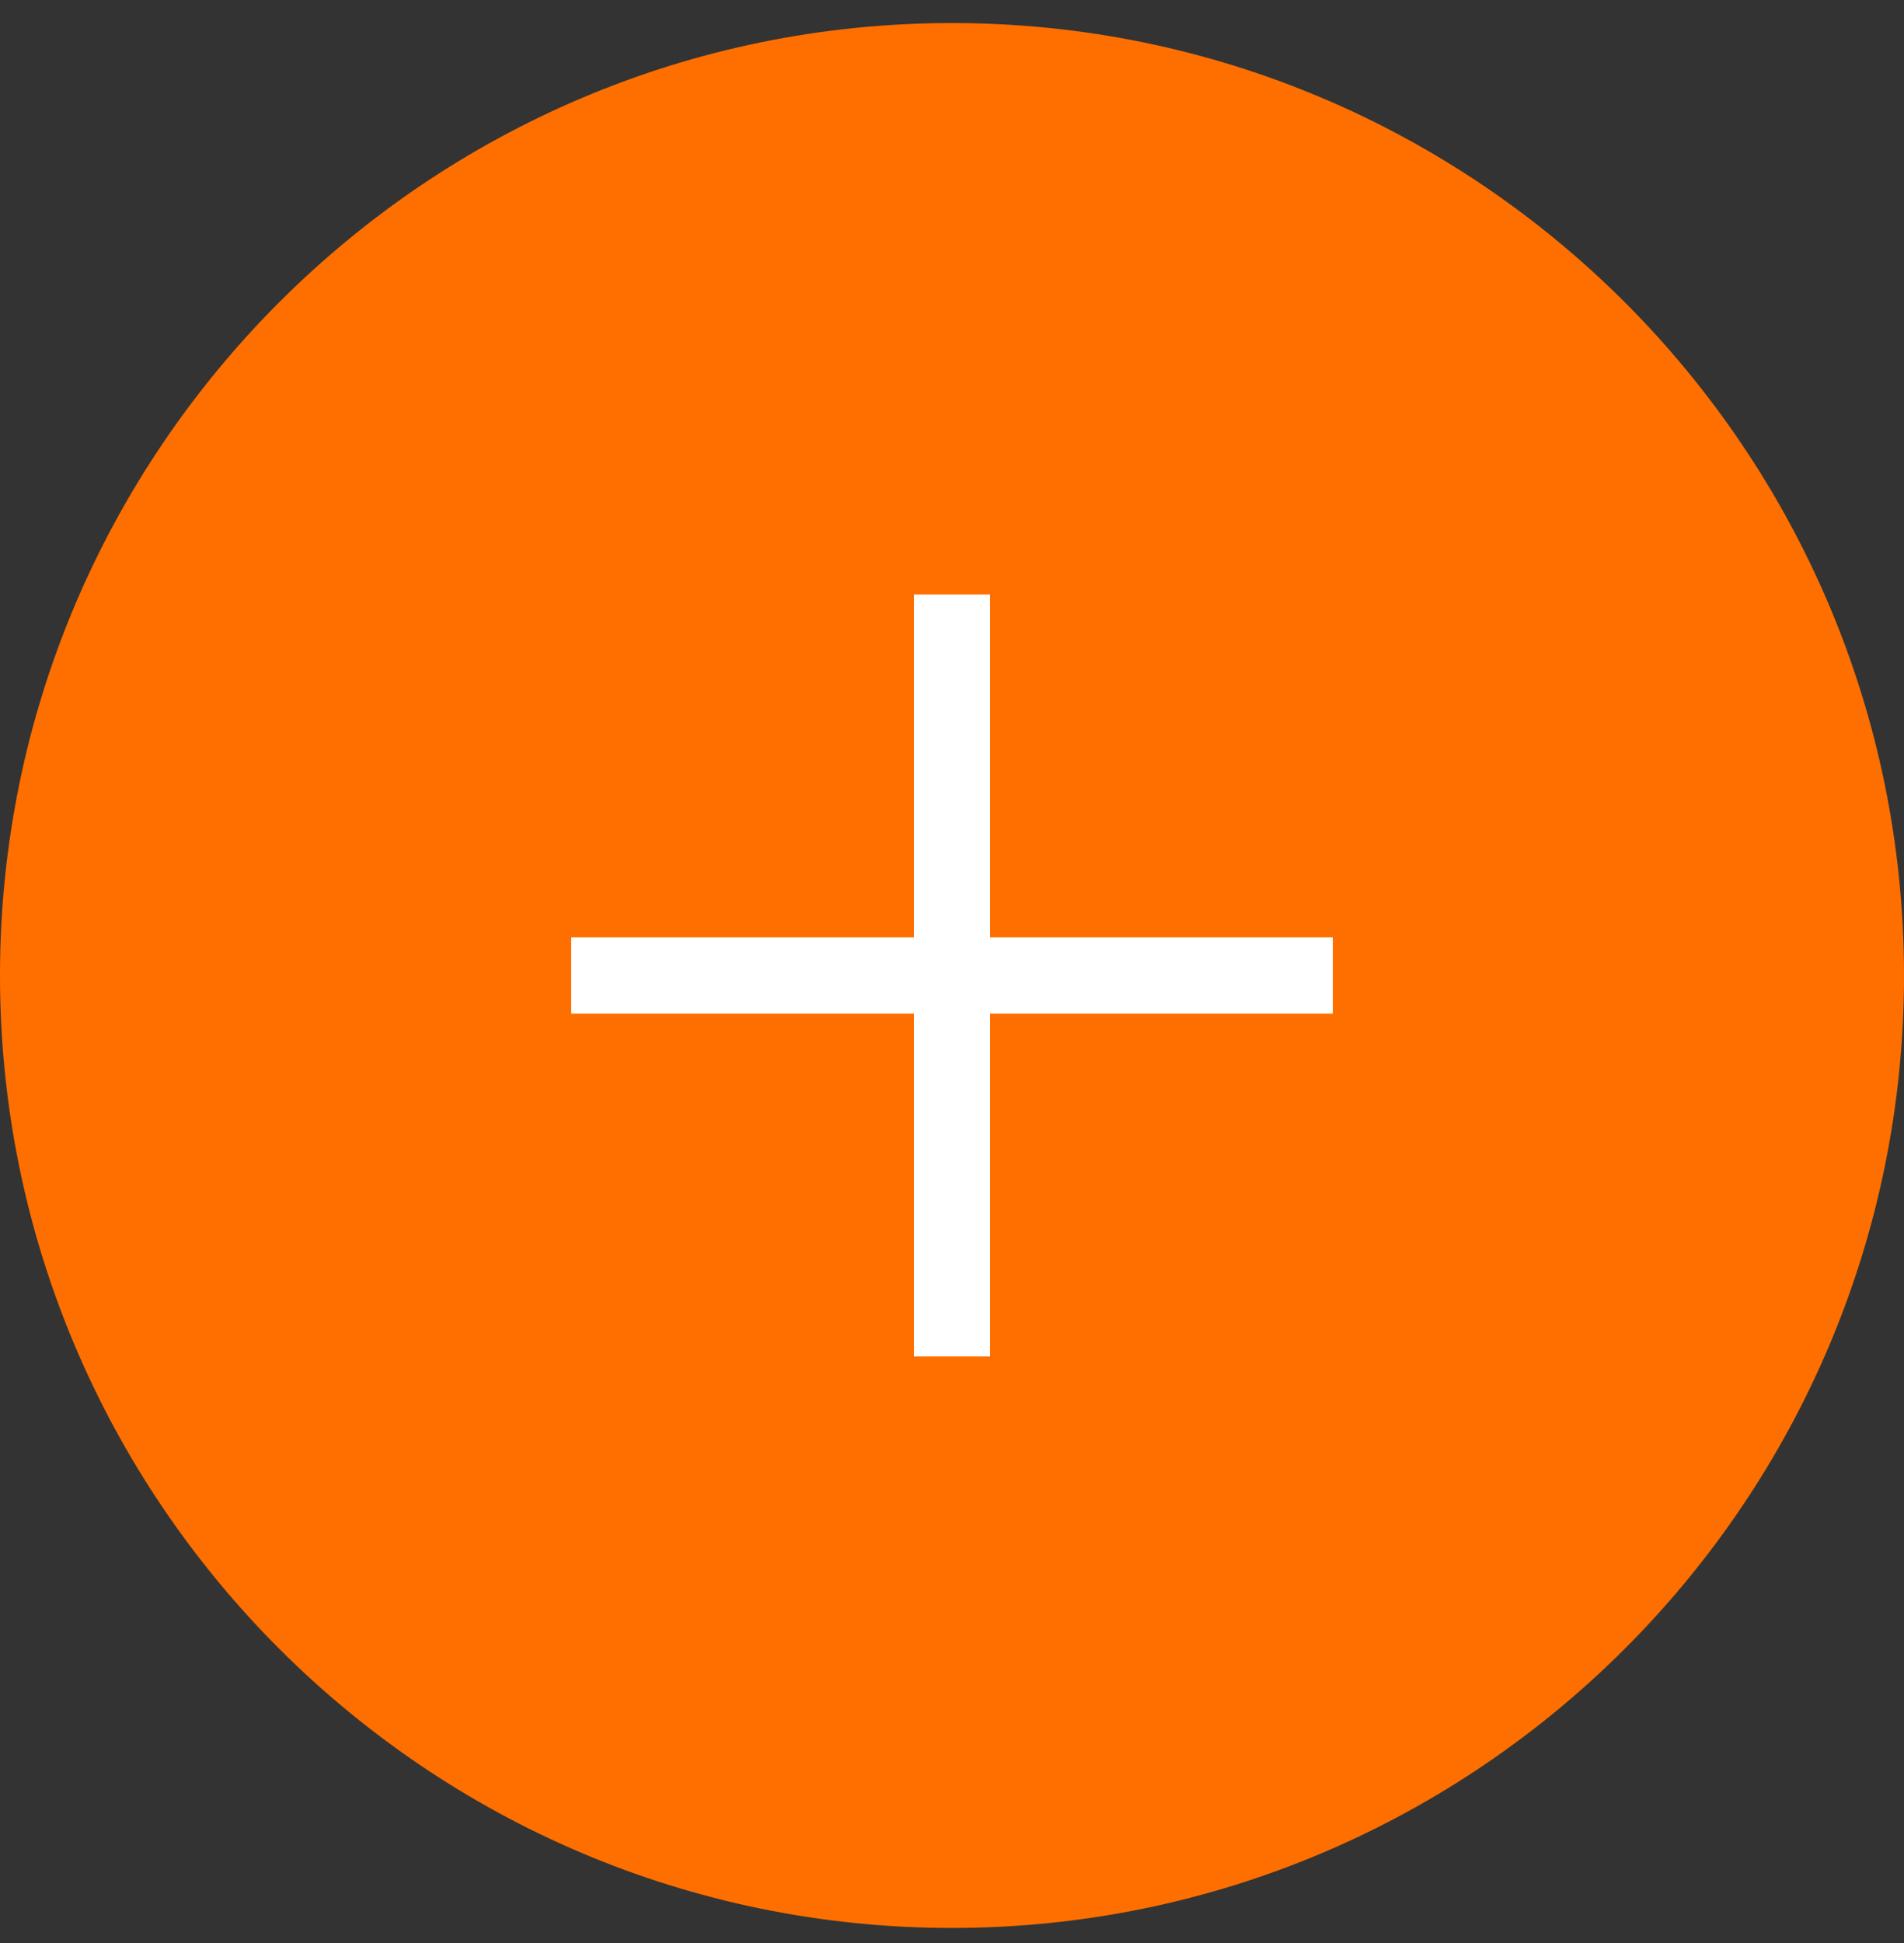 <svg width="50" height="51" viewBox="0 0 50 51" fill="none" xmlns="http://www.w3.org/2000/svg">
<rect x="0" y="0" width="50" height="51" fill="#333333" stroke="none"/>
<path d="M25 0.605C11.214 0.605 0 11.82 0 25.605C0 39.391 11.214 50.605 25 50.605C38.786 50.605 50 39.391 50 25.605C50 11.82 38.786 0.605 25 0.605Z" fill="#FF6F00"/>
<path fill-rule="evenodd" clip-rule="evenodd" d="M24 26.605V35.605H26V26.605H35V24.605H26V15.605H24V24.605H15V26.605H24Z" fill="white"/>
</svg>
